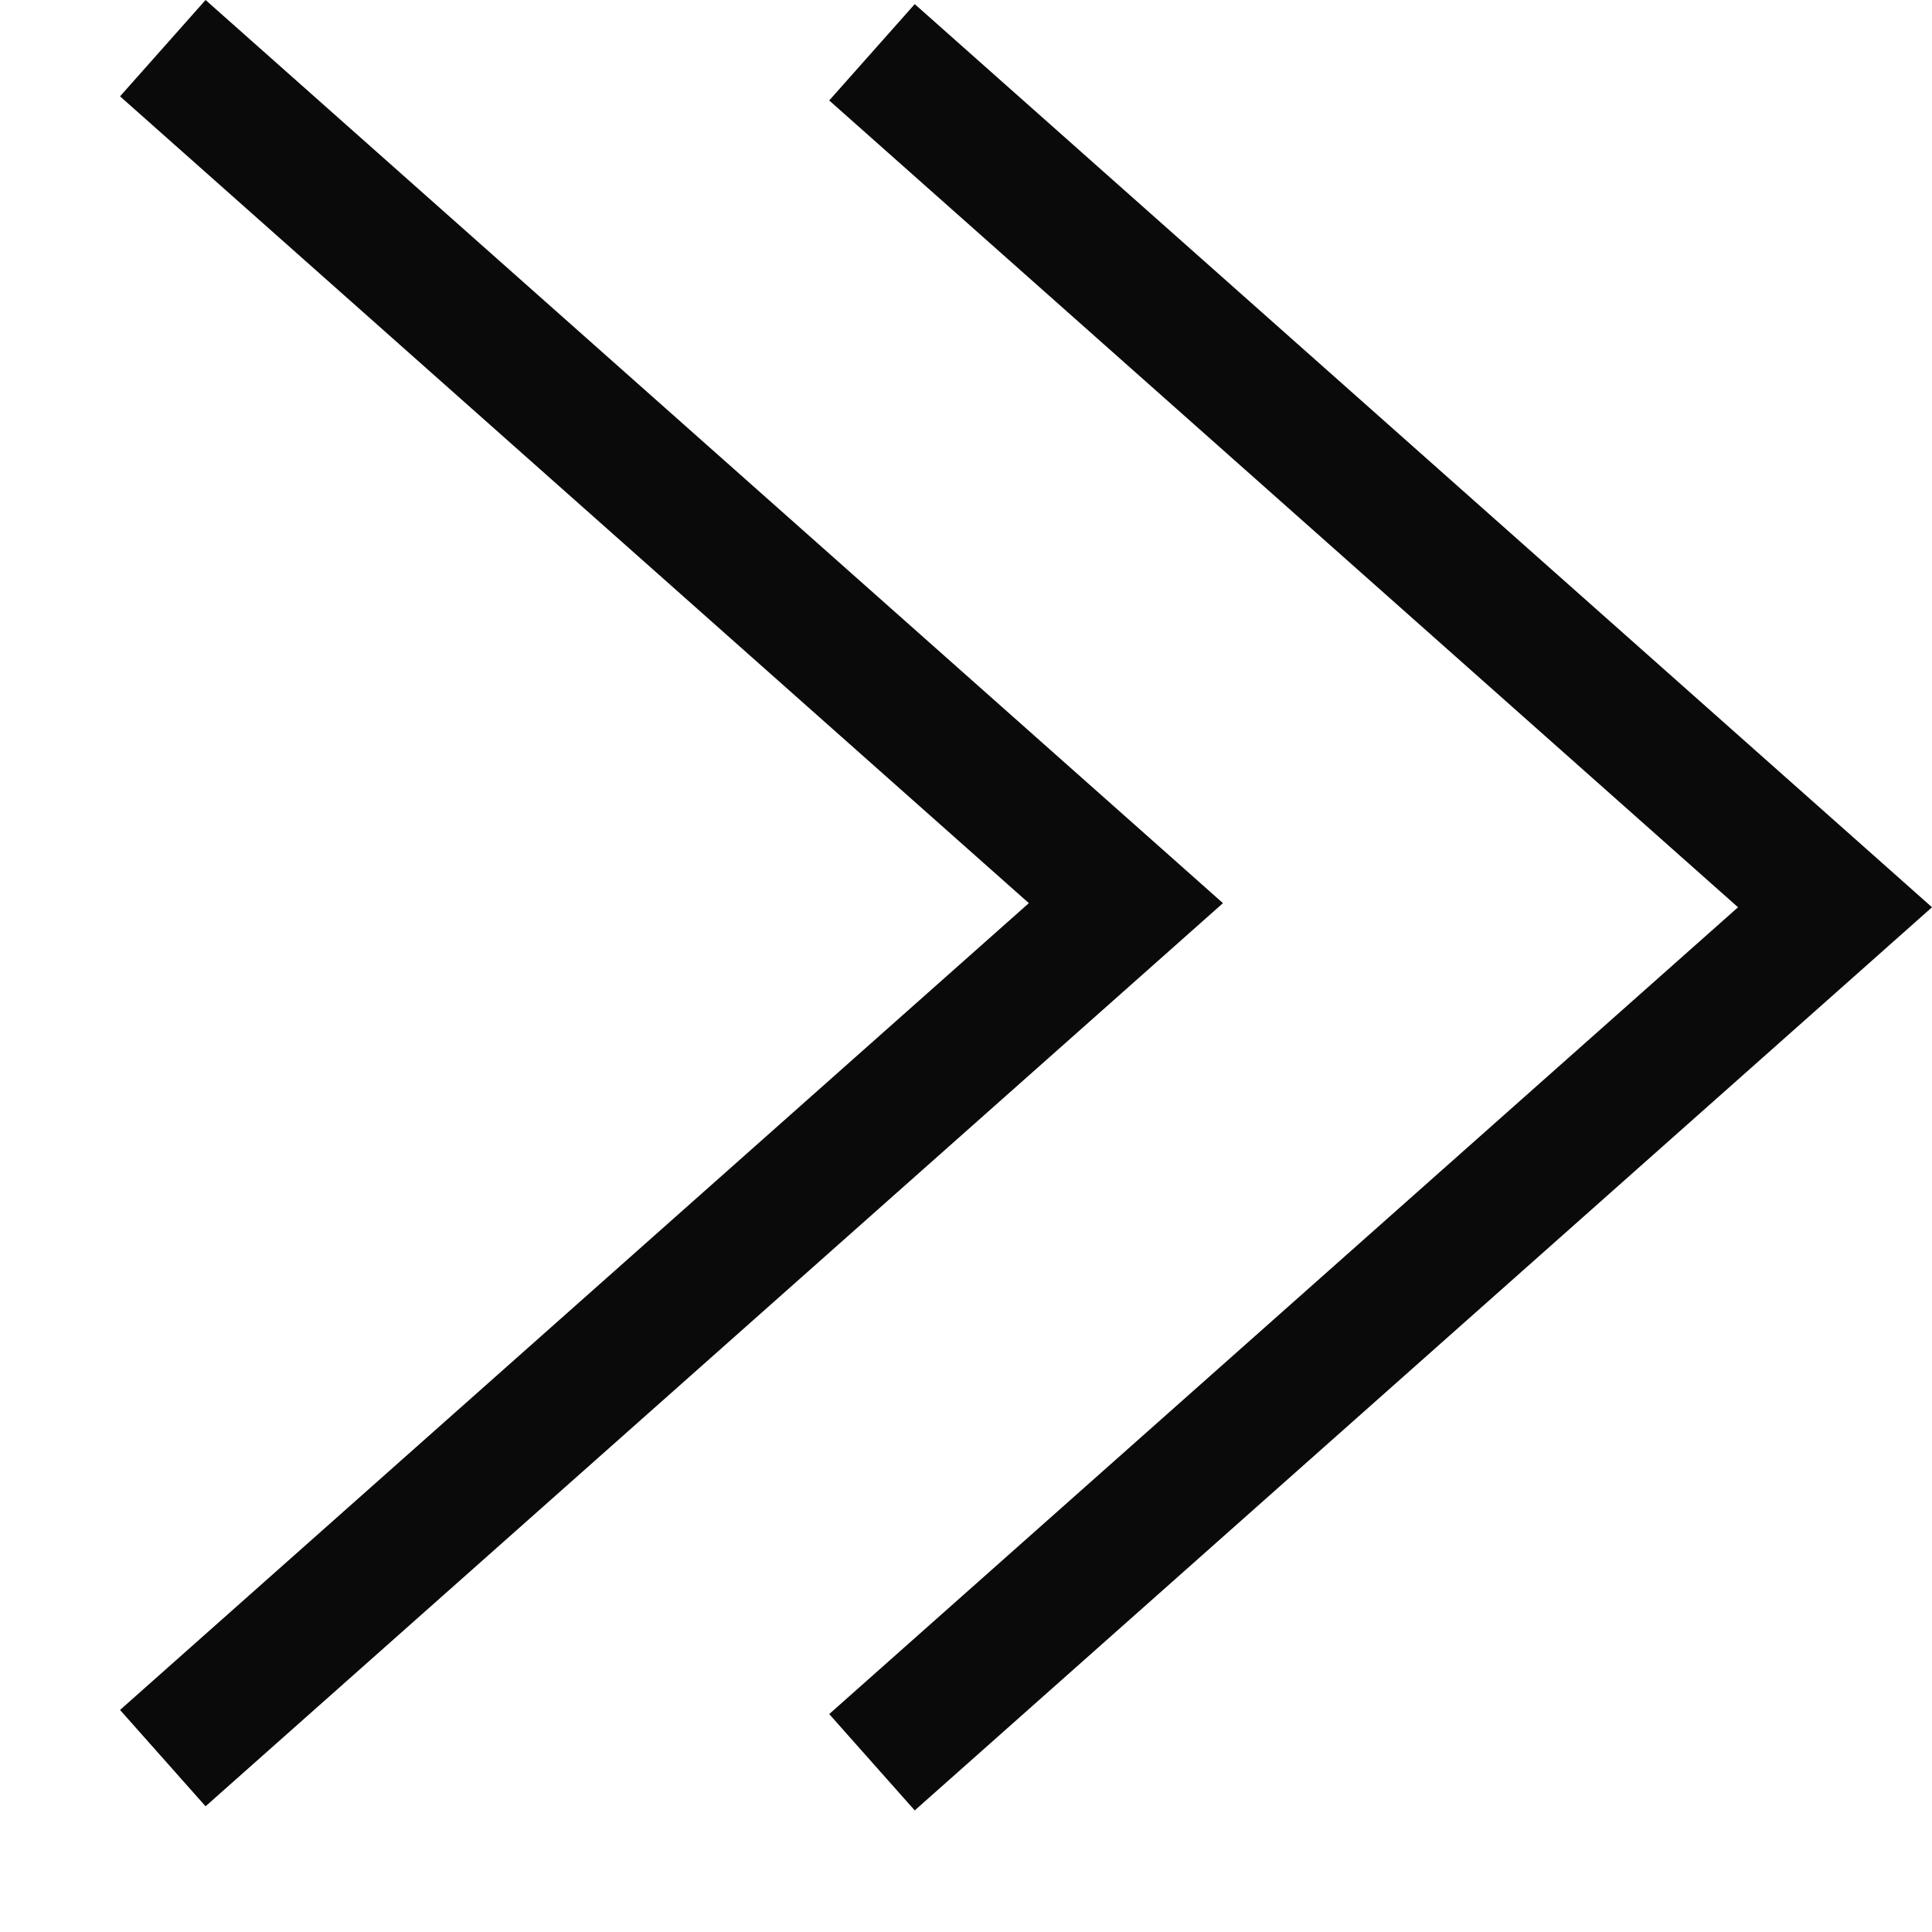 <svg width="15" height="15" viewBox="0 0 15 15" fill="none" xmlns="http://www.w3.org/2000/svg">
<path fill-rule="evenodd" clip-rule="evenodd" d="M1.596 0L9.074 6.638L9.495 7.012L9.074 7.386L1.596 14.024L0.932 13.276L7.988 7.012L0.932 0.748L1.596 0ZM7.102 0.032L14.579 6.67L15 7.044L14.579 7.418L7.102 14.056L6.438 13.308L13.494 7.044L6.438 0.78L7.102 0.032Z" fill="#090A09"/>
</svg>
